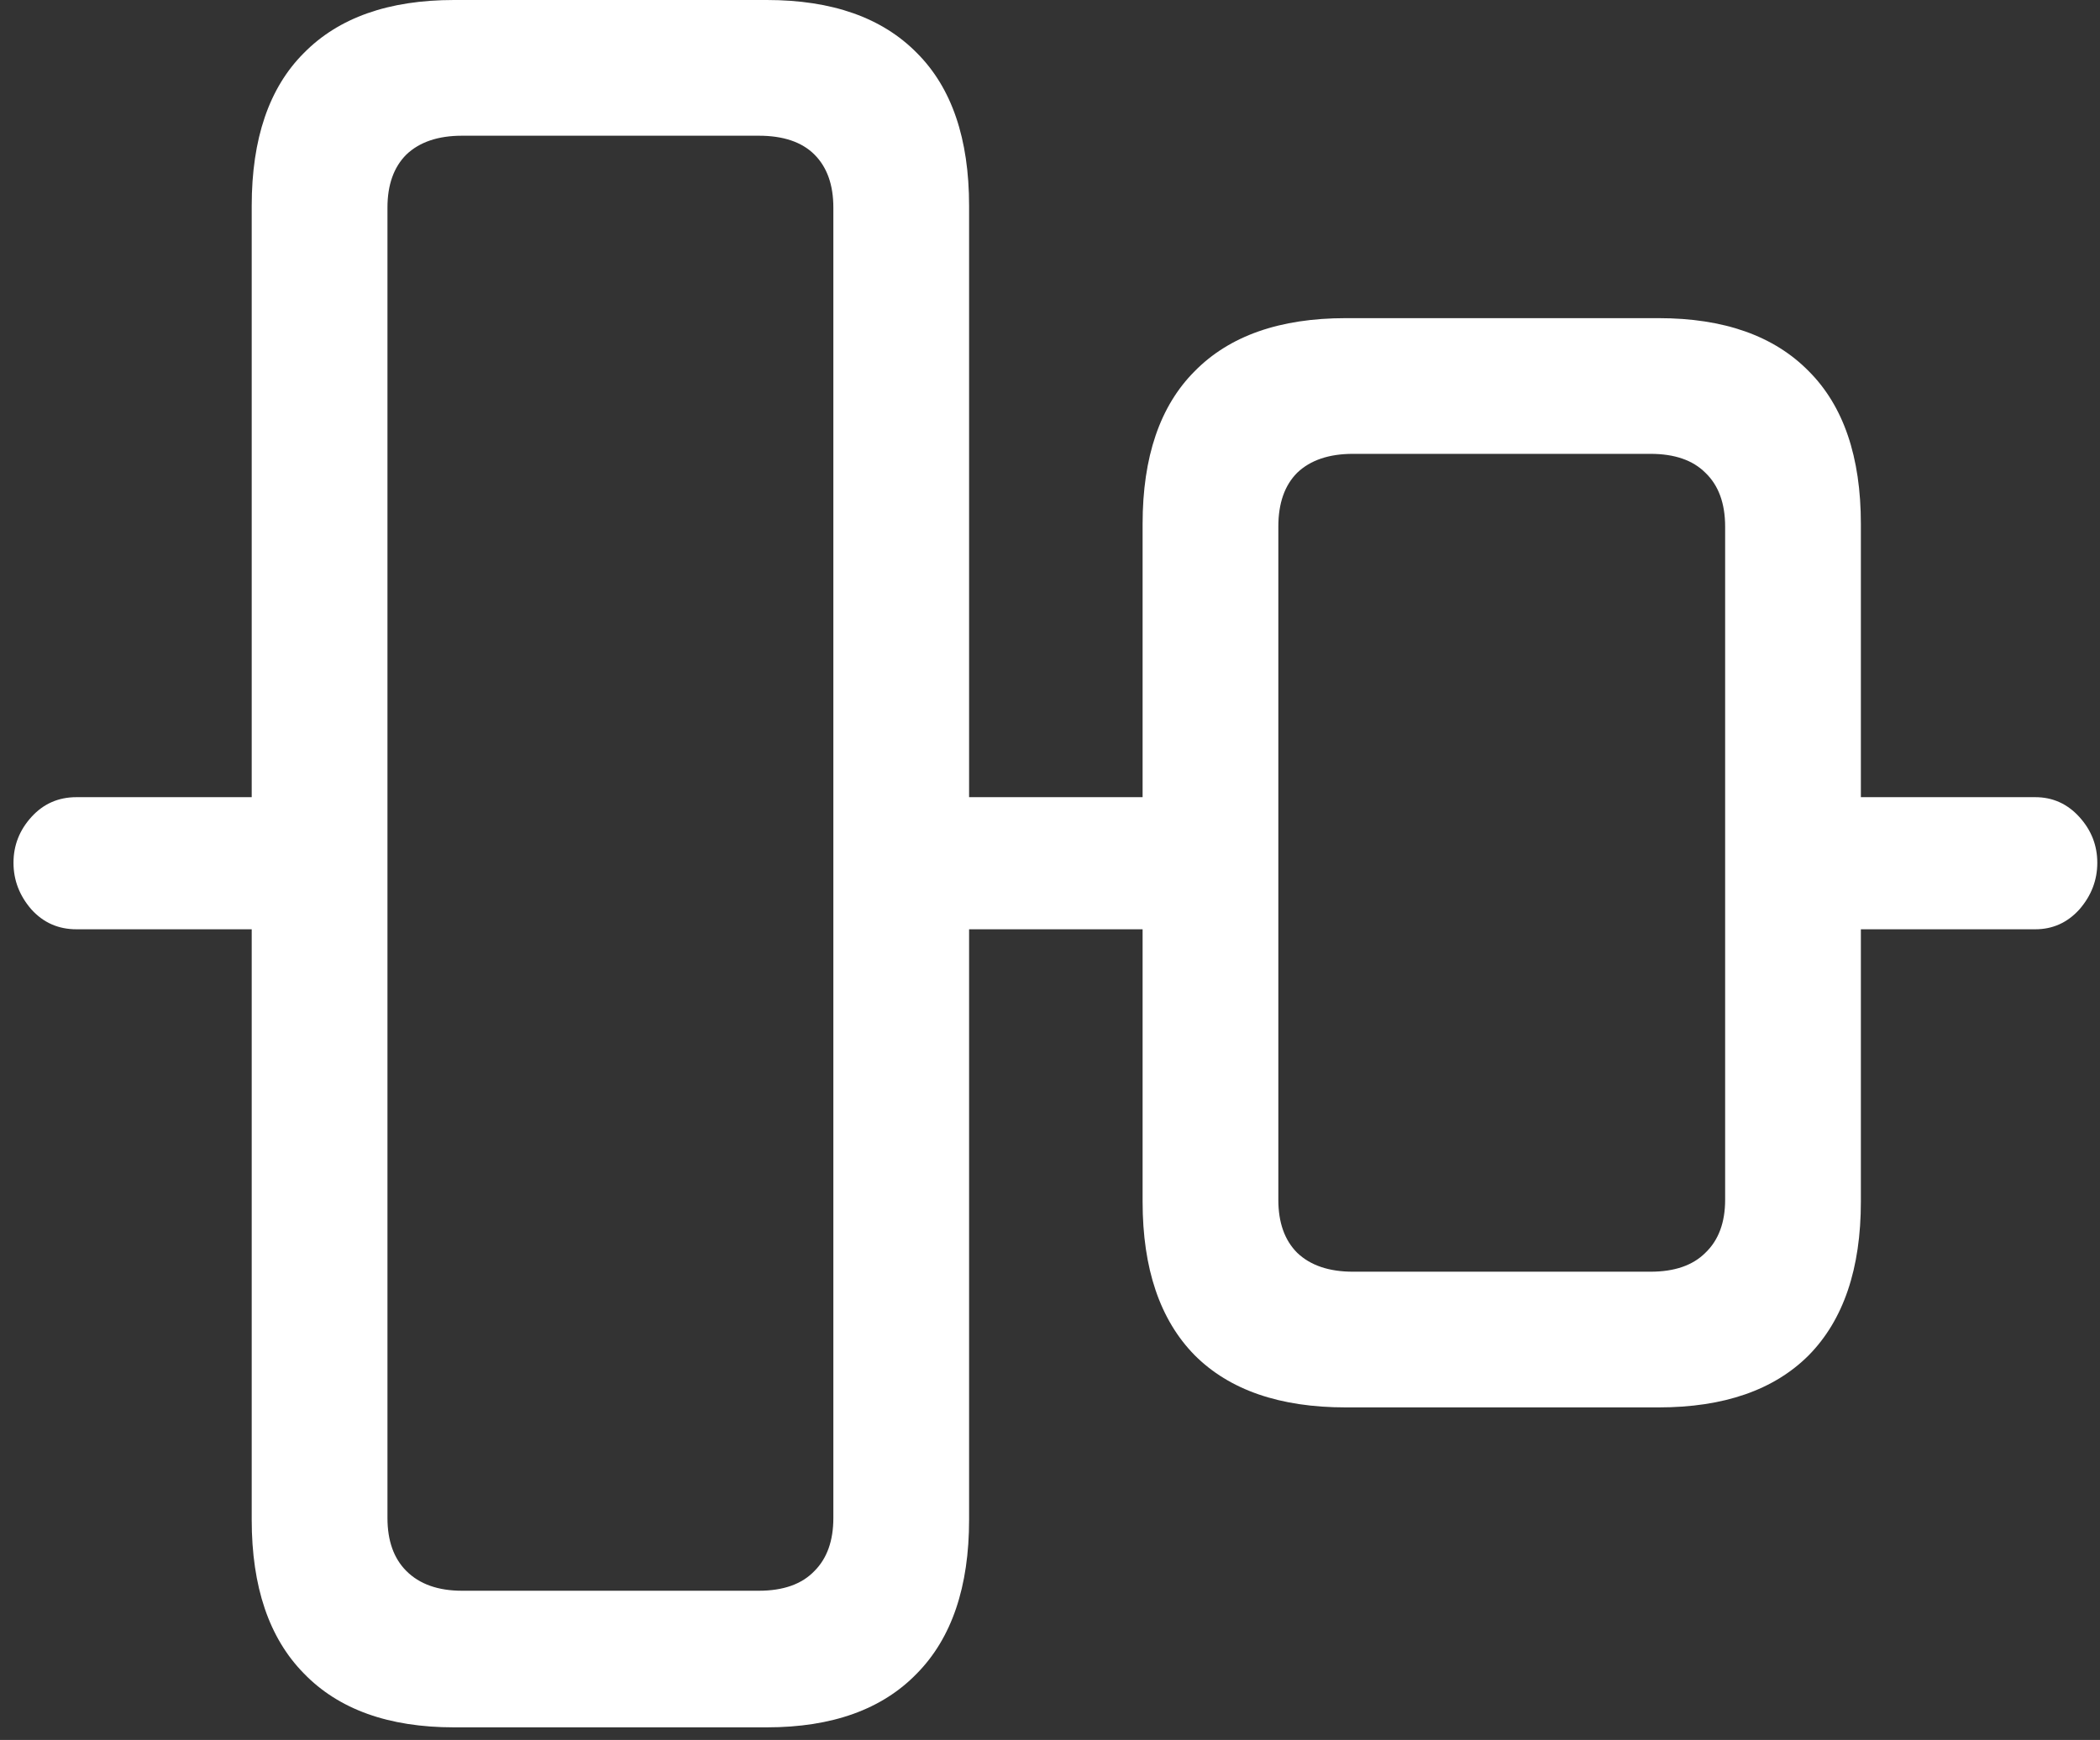 <svg width="146" height="121" viewBox="0 0 146 121" fill="none" xmlns="http://www.w3.org/2000/svg">
<rect x="0" y="0" width="146" height="121" fill="#333333" stroke="none"/>
<path d="M5.312 64.625H21.438V55.438H5.312C4.062 55.438 3.021 55.896 2.188 56.812C1.354 57.729 0.938 58.792 0.938 60C0.938 61.208 1.354 62.292 2.188 63.25C3.021 64.167 4.062 64.625 5.312 64.625ZM31.562 120.125H53.312C57.854 120.125 61.333 118.875 63.75 116.375C66.167 113.917 67.375 110.354 67.375 105.688V14.312C67.375 9.646 66.167 6.104 63.75 3.688C61.333 1.229 57.854 0 53.312 0H31.562C27.021 0 23.542 1.229 21.125 3.688C18.708 6.104 17.5 9.646 17.5 14.312V105.688C17.5 110.354 18.708 113.917 21.125 116.375C23.542 118.875 27.021 120.125 31.562 120.125ZM32.125 110.625C30.458 110.625 29.167 110.167 28.25 109.25C27.375 108.375 26.938 107.146 26.938 105.562V14.438C26.938 12.854 27.375 11.625 28.25 10.75C29.167 9.875 30.458 9.438 32.125 9.438H52.75C54.458 9.438 55.75 9.875 56.625 10.75C57.5 11.625 57.938 12.854 57.938 14.438V105.562C57.938 107.146 57.5 108.375 56.625 109.25C55.75 110.167 54.458 110.625 52.75 110.625H32.125ZM62.25 64.625H84.375V55.438H62.25V64.625ZM93.562 97.875H115.312C119.854 97.875 123.333 96.667 125.75 94.25C128.167 91.792 129.375 88.229 129.375 83.562V36.438C129.375 31.771 128.167 28.229 125.75 25.812C123.333 23.354 119.854 22.125 115.312 22.125H93.562C88.979 22.125 85.479 23.354 83.062 25.812C80.646 28.229 79.438 31.771 79.438 36.438V83.562C79.438 88.229 80.646 91.792 83.062 94.25C85.479 96.667 88.979 97.875 93.562 97.875ZM94.062 88.438C92.396 88.438 91.104 88 90.188 87.125C89.312 86.25 88.875 85.021 88.875 83.438V36.625C88.875 35 89.312 33.75 90.188 32.875C91.104 32 92.396 31.562 94.062 31.562H114.75C116.417 31.562 117.688 32 118.562 32.875C119.479 33.75 119.938 35 119.938 36.625V83.438C119.938 85.021 119.479 86.25 118.562 87.125C117.688 88 116.417 88.438 114.75 88.438H94.062ZM125.562 64.625H141.5C142.708 64.625 143.729 64.167 144.562 63.25C145.396 62.292 145.812 61.208 145.812 60C145.812 58.792 145.396 57.729 144.562 56.812C143.729 55.896 142.708 55.438 141.5 55.438H125.562V64.625Z" fill="white"/>
</svg>
